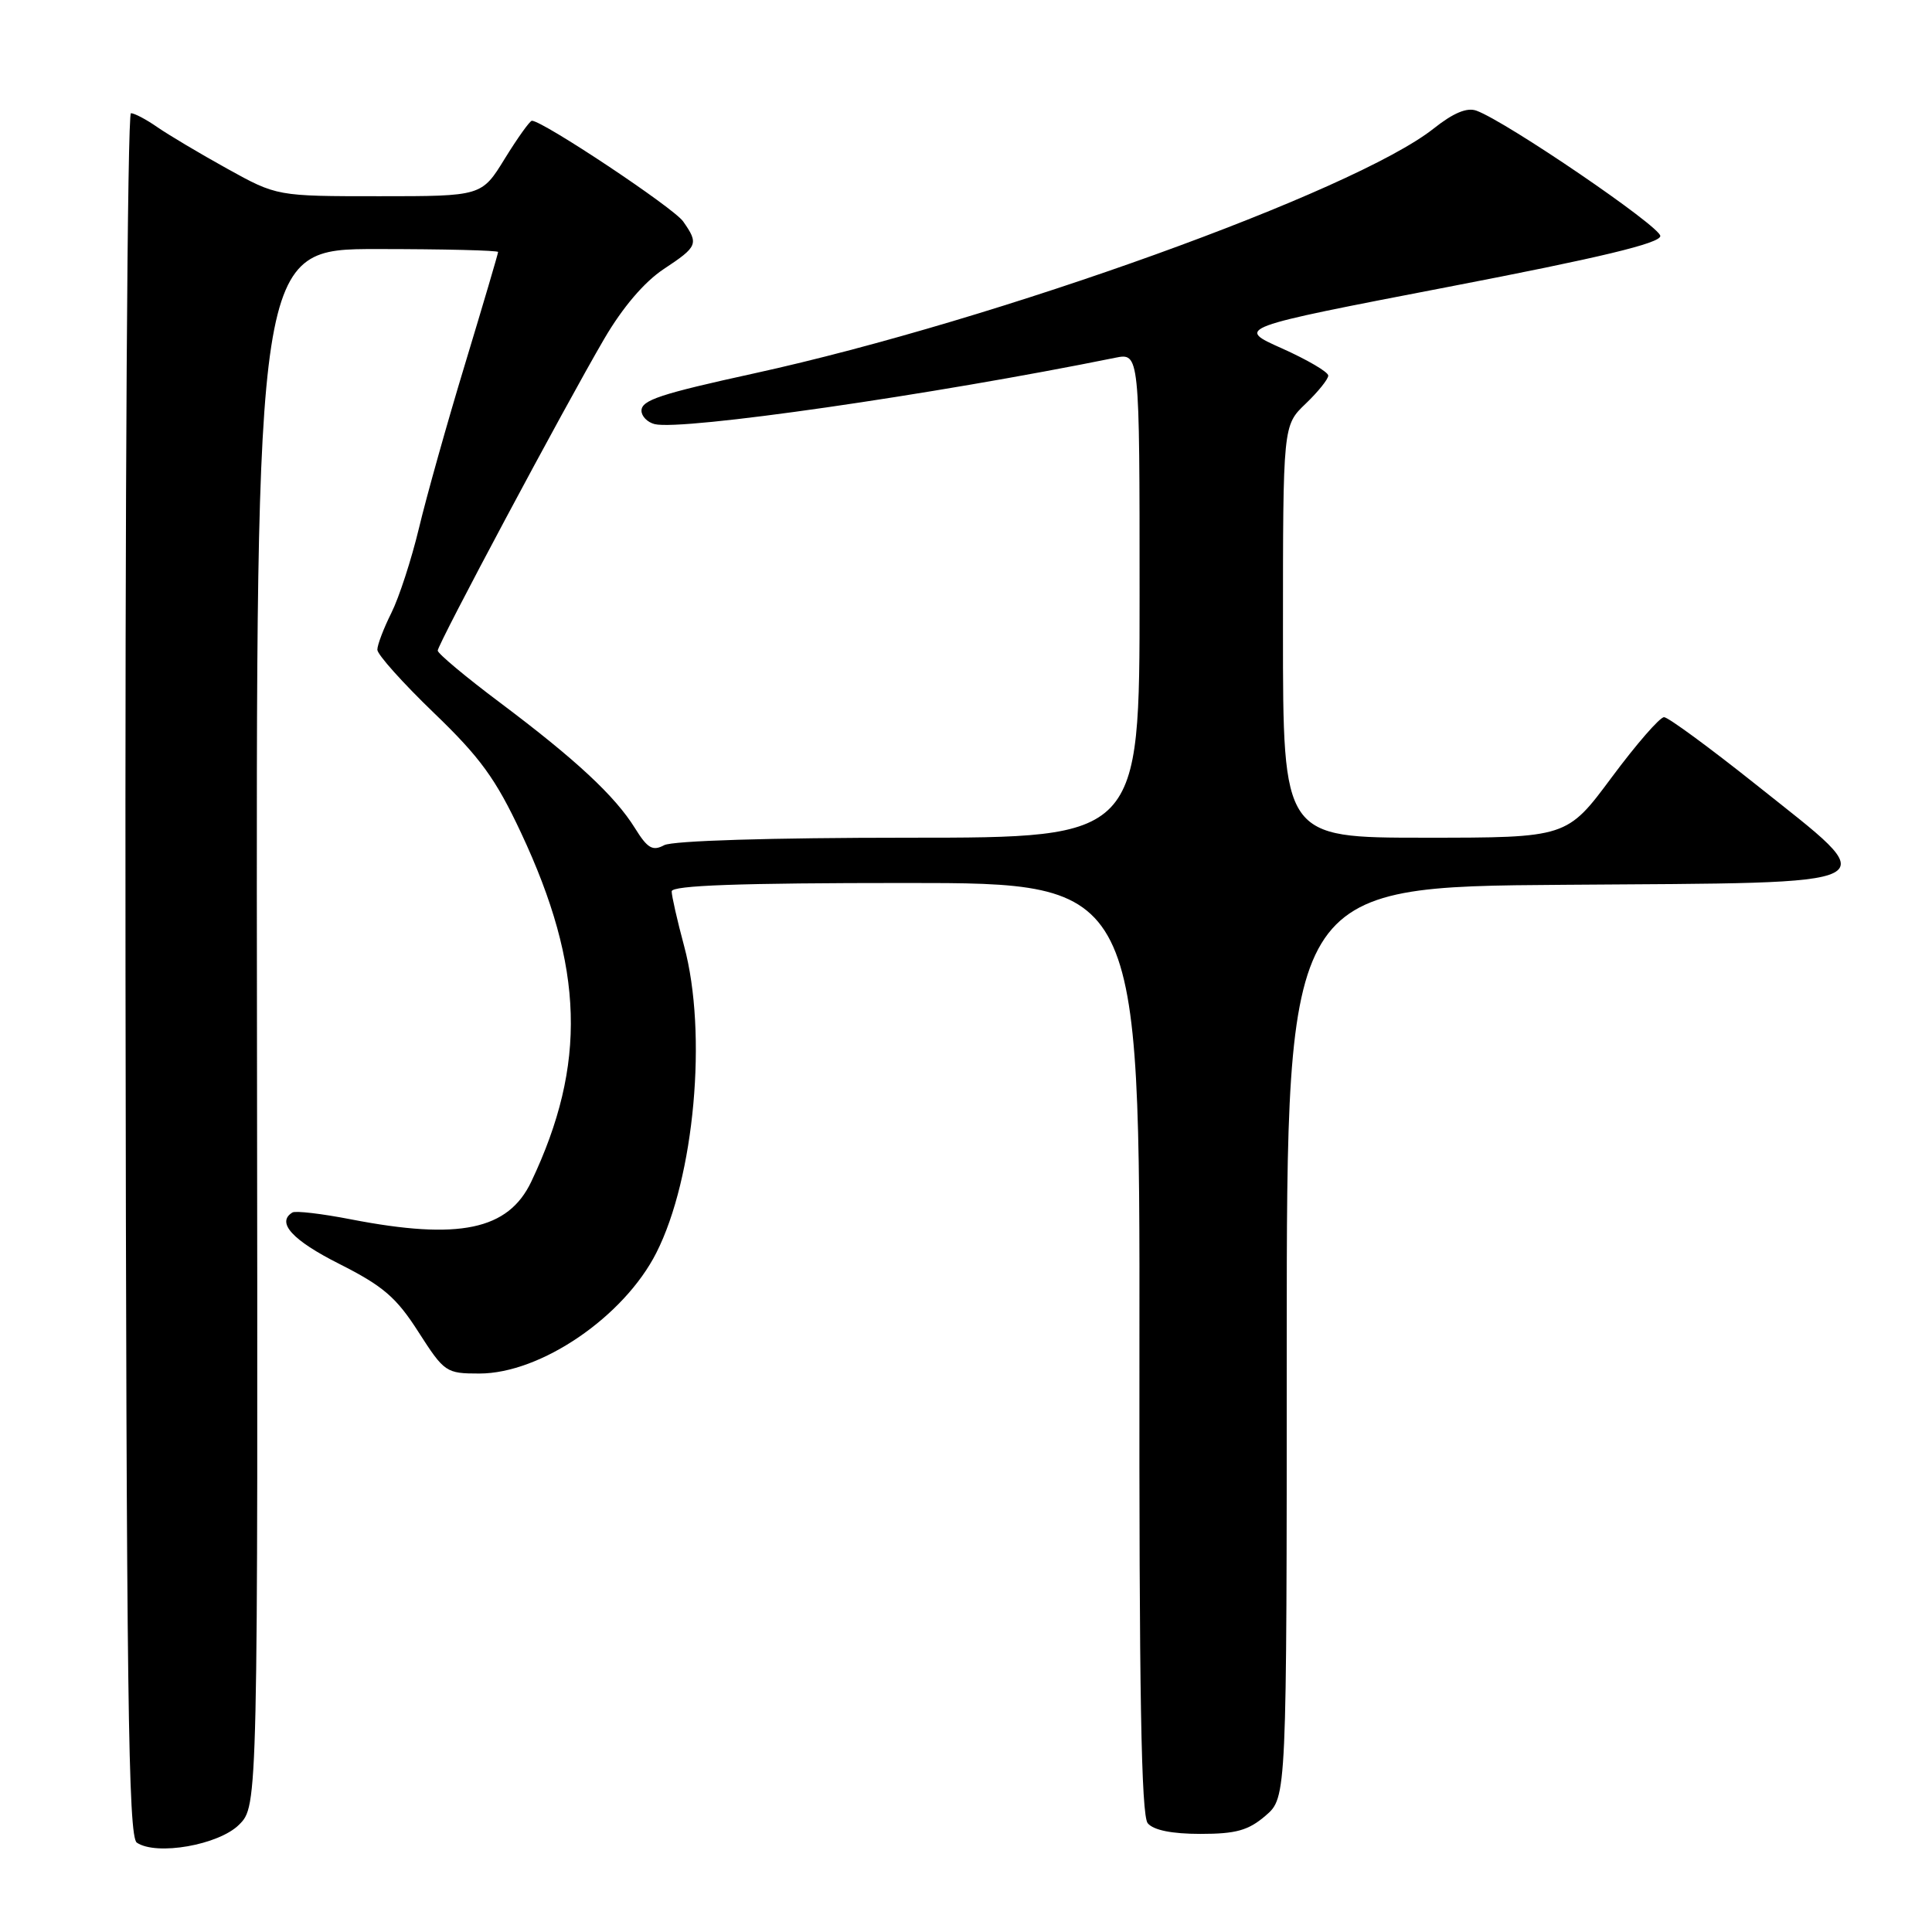 <?xml version="1.0" encoding="UTF-8" standalone="no"?>
<!DOCTYPE svg PUBLIC "-//W3C//DTD SVG 1.1//EN" "http://www.w3.org/Graphics/SVG/1.1/DTD/svg11.dtd" >
<svg xmlns="http://www.w3.org/2000/svg" xmlns:xlink="http://www.w3.org/1999/xlink" version="1.1" viewBox="0 0 256 256">
 <g >
 <path fill="currentColor"
d=" M 31.68 241.78 C 34.18 239.28 34.18 239.28 34.05 136.14 C 33.92 33.00 33.92 33.00 49.96 33.00 C 58.78 33.00 66.00 33.18 66.00 33.39 C 66.00 33.60 64.04 40.24 61.65 48.14 C 59.25 56.04 56.49 65.88 55.51 70.00 C 54.52 74.12 52.88 79.17 51.86 81.21 C 50.84 83.25 50.00 85.45 50.00 86.09 C 50.00 86.73 53.37 90.49 57.48 94.45 C 63.63 100.36 65.69 103.20 69.04 110.35 C 77.40 128.18 77.78 141.02 70.40 156.57 C 67.35 162.99 60.84 164.35 46.50 161.57 C 42.65 160.82 39.16 160.41 38.75 160.66 C 36.58 161.98 38.73 164.34 44.97 167.48 C 50.77 170.41 52.52 171.91 55.45 176.50 C 58.88 181.84 59.10 182.00 63.52 182.00 C 71.65 182.00 82.67 174.48 86.97 166.00 C 92.03 156.02 93.76 136.89 90.65 125.36 C 89.74 121.98 89.00 118.71 89.00 118.11 C 89.00 117.32 98.03 117.00 120.02 117.00 C 151.04 117.00 151.04 117.00 150.98 178.59 C 150.93 224.13 151.22 240.56 152.08 241.59 C 152.84 242.51 155.29 243.00 159.07 243.00 C 163.78 243.00 165.42 242.54 167.69 240.59 C 170.50 238.17 170.50 238.17 170.50 177.84 C 170.50 117.50 170.50 117.50 207.25 117.24 C 251.44 116.92 249.91 117.72 232.75 104.02 C 226.56 99.09 221.05 95.04 220.50 95.03 C 219.95 95.01 216.83 98.60 213.56 103.00 C 207.62 111.00 207.62 111.00 188.81 111.00 C 170.00 111.00 170.00 111.00 170.00 83.69 C 170.00 56.37 170.00 56.37 173.00 53.50 C 174.65 51.92 176.00 50.24 176.00 49.77 C 176.00 49.29 173.24 47.68 169.88 46.17 C 163.75 43.44 163.75 43.44 191.88 38.02 C 211.99 34.15 220.00 32.23 220.00 31.27 C 220.00 30.01 199.64 16.13 195.65 14.67 C 194.39 14.20 192.58 14.96 189.97 17.03 C 179.45 25.36 132.11 42.42 100.00 49.46 C 87.49 52.20 85.00 53.02 85.00 54.42 C 85.00 55.16 85.79 55.96 86.75 56.20 C 90.41 57.09 123.53 52.32 147.75 47.41 C 151.00 46.75 151.00 46.75 151.00 78.88 C 151.00 111.00 151.00 111.00 120.43 111.00 C 102.10 111.00 89.13 111.40 88.01 111.99 C 86.48 112.81 85.80 112.42 84.14 109.74 C 81.49 105.47 76.32 100.66 66.25 93.10 C 61.71 89.70 58.00 86.59 58.00 86.21 C 58.01 85.35 74.71 54.07 80.05 44.92 C 82.49 40.74 85.37 37.36 87.95 35.65 C 92.47 32.66 92.61 32.32 90.52 29.34 C 89.27 27.54 71.92 16.00 70.48 16.00 C 70.21 16.00 68.60 18.25 66.90 21.00 C 63.83 26.00 63.83 26.00 50.26 26.00 C 36.69 26.00 36.69 26.00 30.10 22.35 C 26.47 20.34 22.31 17.86 20.85 16.85 C 19.39 15.83 17.81 15.00 17.35 15.00 C 16.88 15.00 16.56 66.35 16.63 129.12 C 16.75 224.35 16.99 243.39 18.13 244.16 C 20.73 245.92 28.99 244.47 31.68 241.78 Z "/>
</g>
</svg>